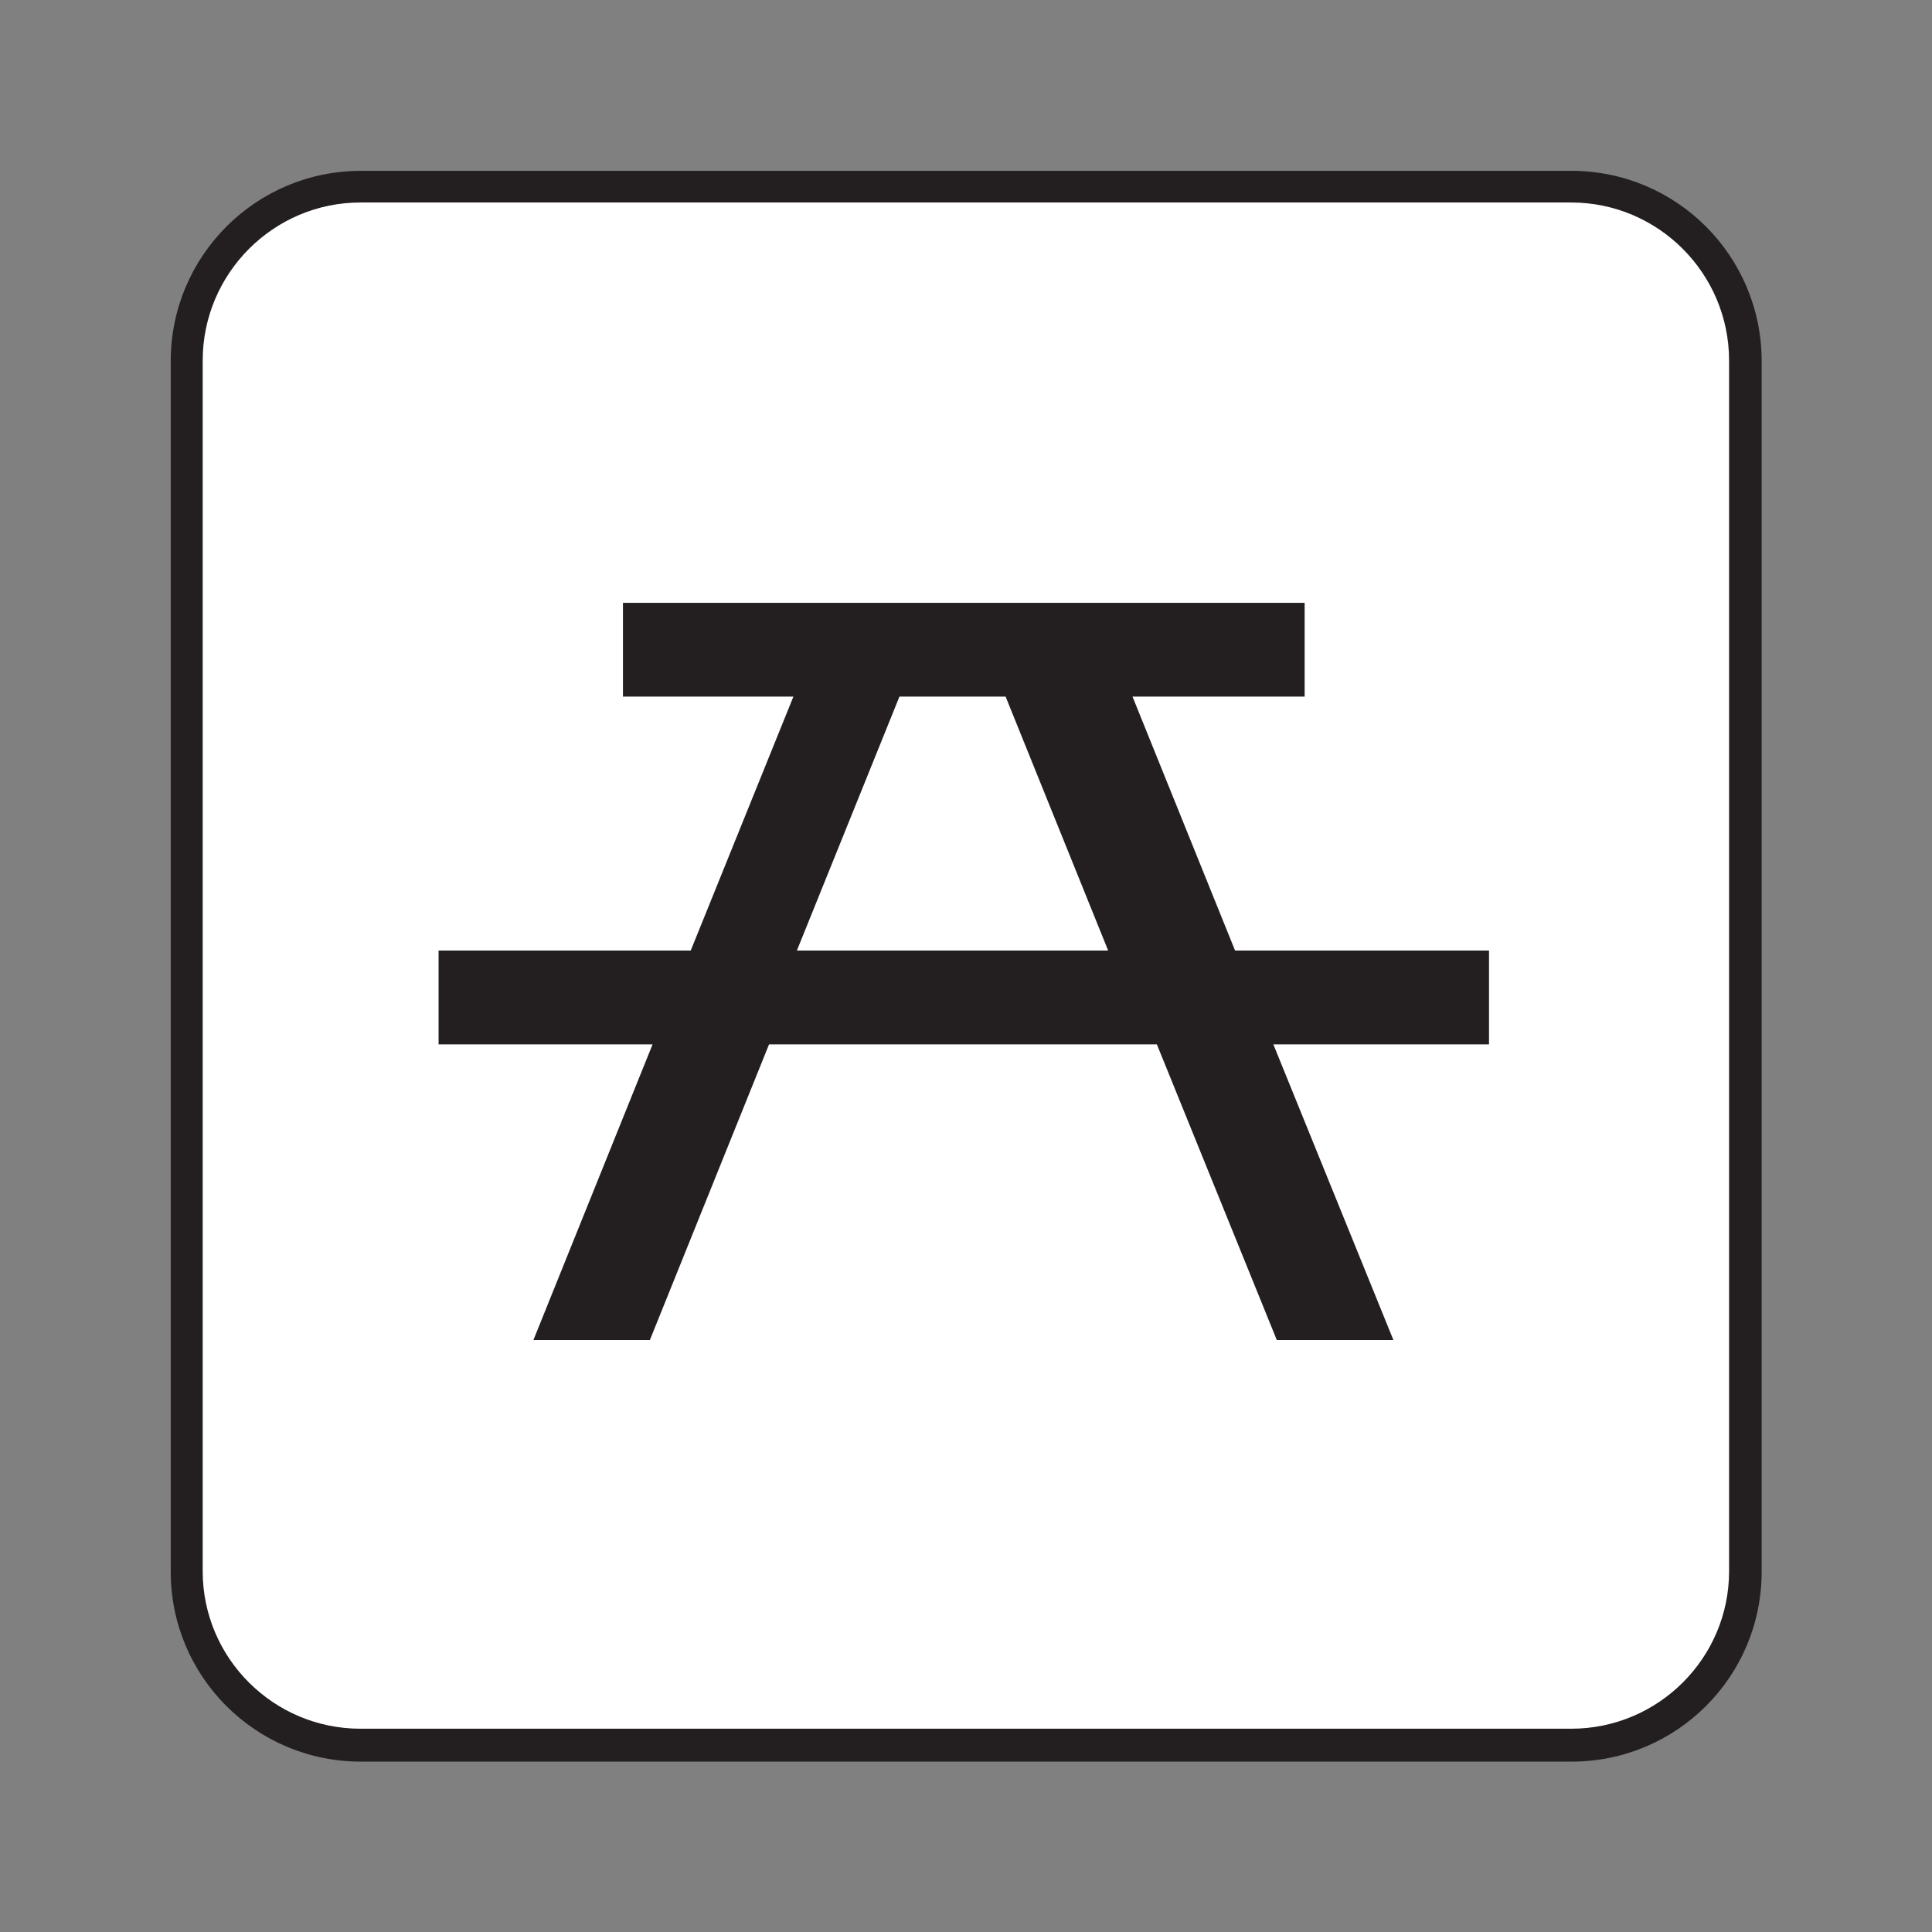 <?xml version="1.0" encoding="UTF-8" standalone="no"?>
<!-- Created with Inkscape (http://www.inkscape.org/) -->

<svg
   xmlns:dc="http://purl.org/dc/elements/1.1/"
   xmlns:cc="http://creativecommons.org/ns#"
   xmlns:rdf="http://www.w3.org/1999/02/22-rdf-syntax-ns#"
   xmlns:svg="http://www.w3.org/2000/svg"
   xmlns="http://www.w3.org/2000/svg"
   xmlns:sodipodi="http://sodipodi.sourceforge.net/DTD/sodipodi-0.dtd"
   xmlns:inkscape="http://www.inkscape.org/namespaces/inkscape"
   width="16px"
   height="16px"
   viewBox="0 0 16 16"
   version="1.1"
   id="SVGRoot"
   inkscape:version="0.92.1 r15371"
   sodipodi:docname="Picnic area.svg">
  <rect x="0" y="0" width="16" height="16" fill="#808080" stroke="none"/>
  <sodipodi:namedview
     id="base"
     pagecolor="#ffffff"
     bordercolor="#666666"
     borderopacity="1.0"
     inkscape:pageopacity="0.0"
     inkscape:pageshadow="2"
     inkscape:zoom="16"
     inkscape:cx="8"
     inkscape:cy="8"
     inkscape:document-units="px"
     inkscape:current-layer="layer1"
     showgrid="false"
     inkscape:window-width="716"
     inkscape:window-height="696"
     inkscape:window-x="676"
     inkscape:window-y="0"
     inkscape:window-maximized="0"
     inkscape:grid-bbox="true" />
  <defs
     id="defs20207" />
  <g
     id="layer1"
     inkscape:groupmode="layer"
     inkscape:label="Layer 1">
    <g
       id="g29942"
       transform="matrix(1.333,0,0,-1.333,13.015,14.589)">
      <path
         d="M 0,0 C 0.652,0 1.181,0.527 1.181,1.18 V 8.701 C 1.181,9.354 0.652,9.883 0,9.883 h -7.522 c -0.652,0 -1.181,-0.529 -1.181,-1.182 V 1.18 C -8.703,0.527 -8.174,0 -7.522,0 Z"
         style="fill:#231f20;fill-opacity:1;fill-rule:nonzero;stroke:none"
         id="path29944"
         inkscape:connector-curvature="0" />
    </g>
    <g
       id="g29946"
       transform="matrix(1.333,0,0,-1.333,2.985,1.677)">
      <path
         d="m 0,0 c -0.54,0 -0.98,-0.441 -0.98,-0.982 v -7.522 c 0,-0.539 0.44,-0.978 0.98,-0.978 h 7.522 c 0.541,0 0.981,0.439 0.981,0.978 v 7.522 C 8.503,-0.441 8.063,0 7.522,0 Z"
         style="fill:#ffffff;fill-opacity:1;fill-rule:nonzero;stroke:none"
         id="path29948"
         inkscape:connector-curvature="0" />
    </g>
    <g
       id="g29950"
       transform="matrix(1.067,0,0,-1.067,5.159,5.769)">
      <path
         d="M 0,0 V 0.728 H 5.291 V 0 H 3.955 L 4.751,-1.971 H 6.722 V -2.699 H 5.048 L 5.98,-4.994 H 5.075 L 4.144,-2.699 H 1.134 L 0.209,-4.994 h -0.904 l 0.925,2.295 h -1.661 v 0.728 H 0.526 L 1.323,0 Z M 1.35,-1.971 H 3.766 L 2.97,0 H 2.146 Z"
         style="fill:#231f20;fill-opacity:1;fill-rule:nonzero;stroke:none"
         id="path29952"
         inkscape:connector-curvature="0" />
    </g>
  </g>
</svg>
